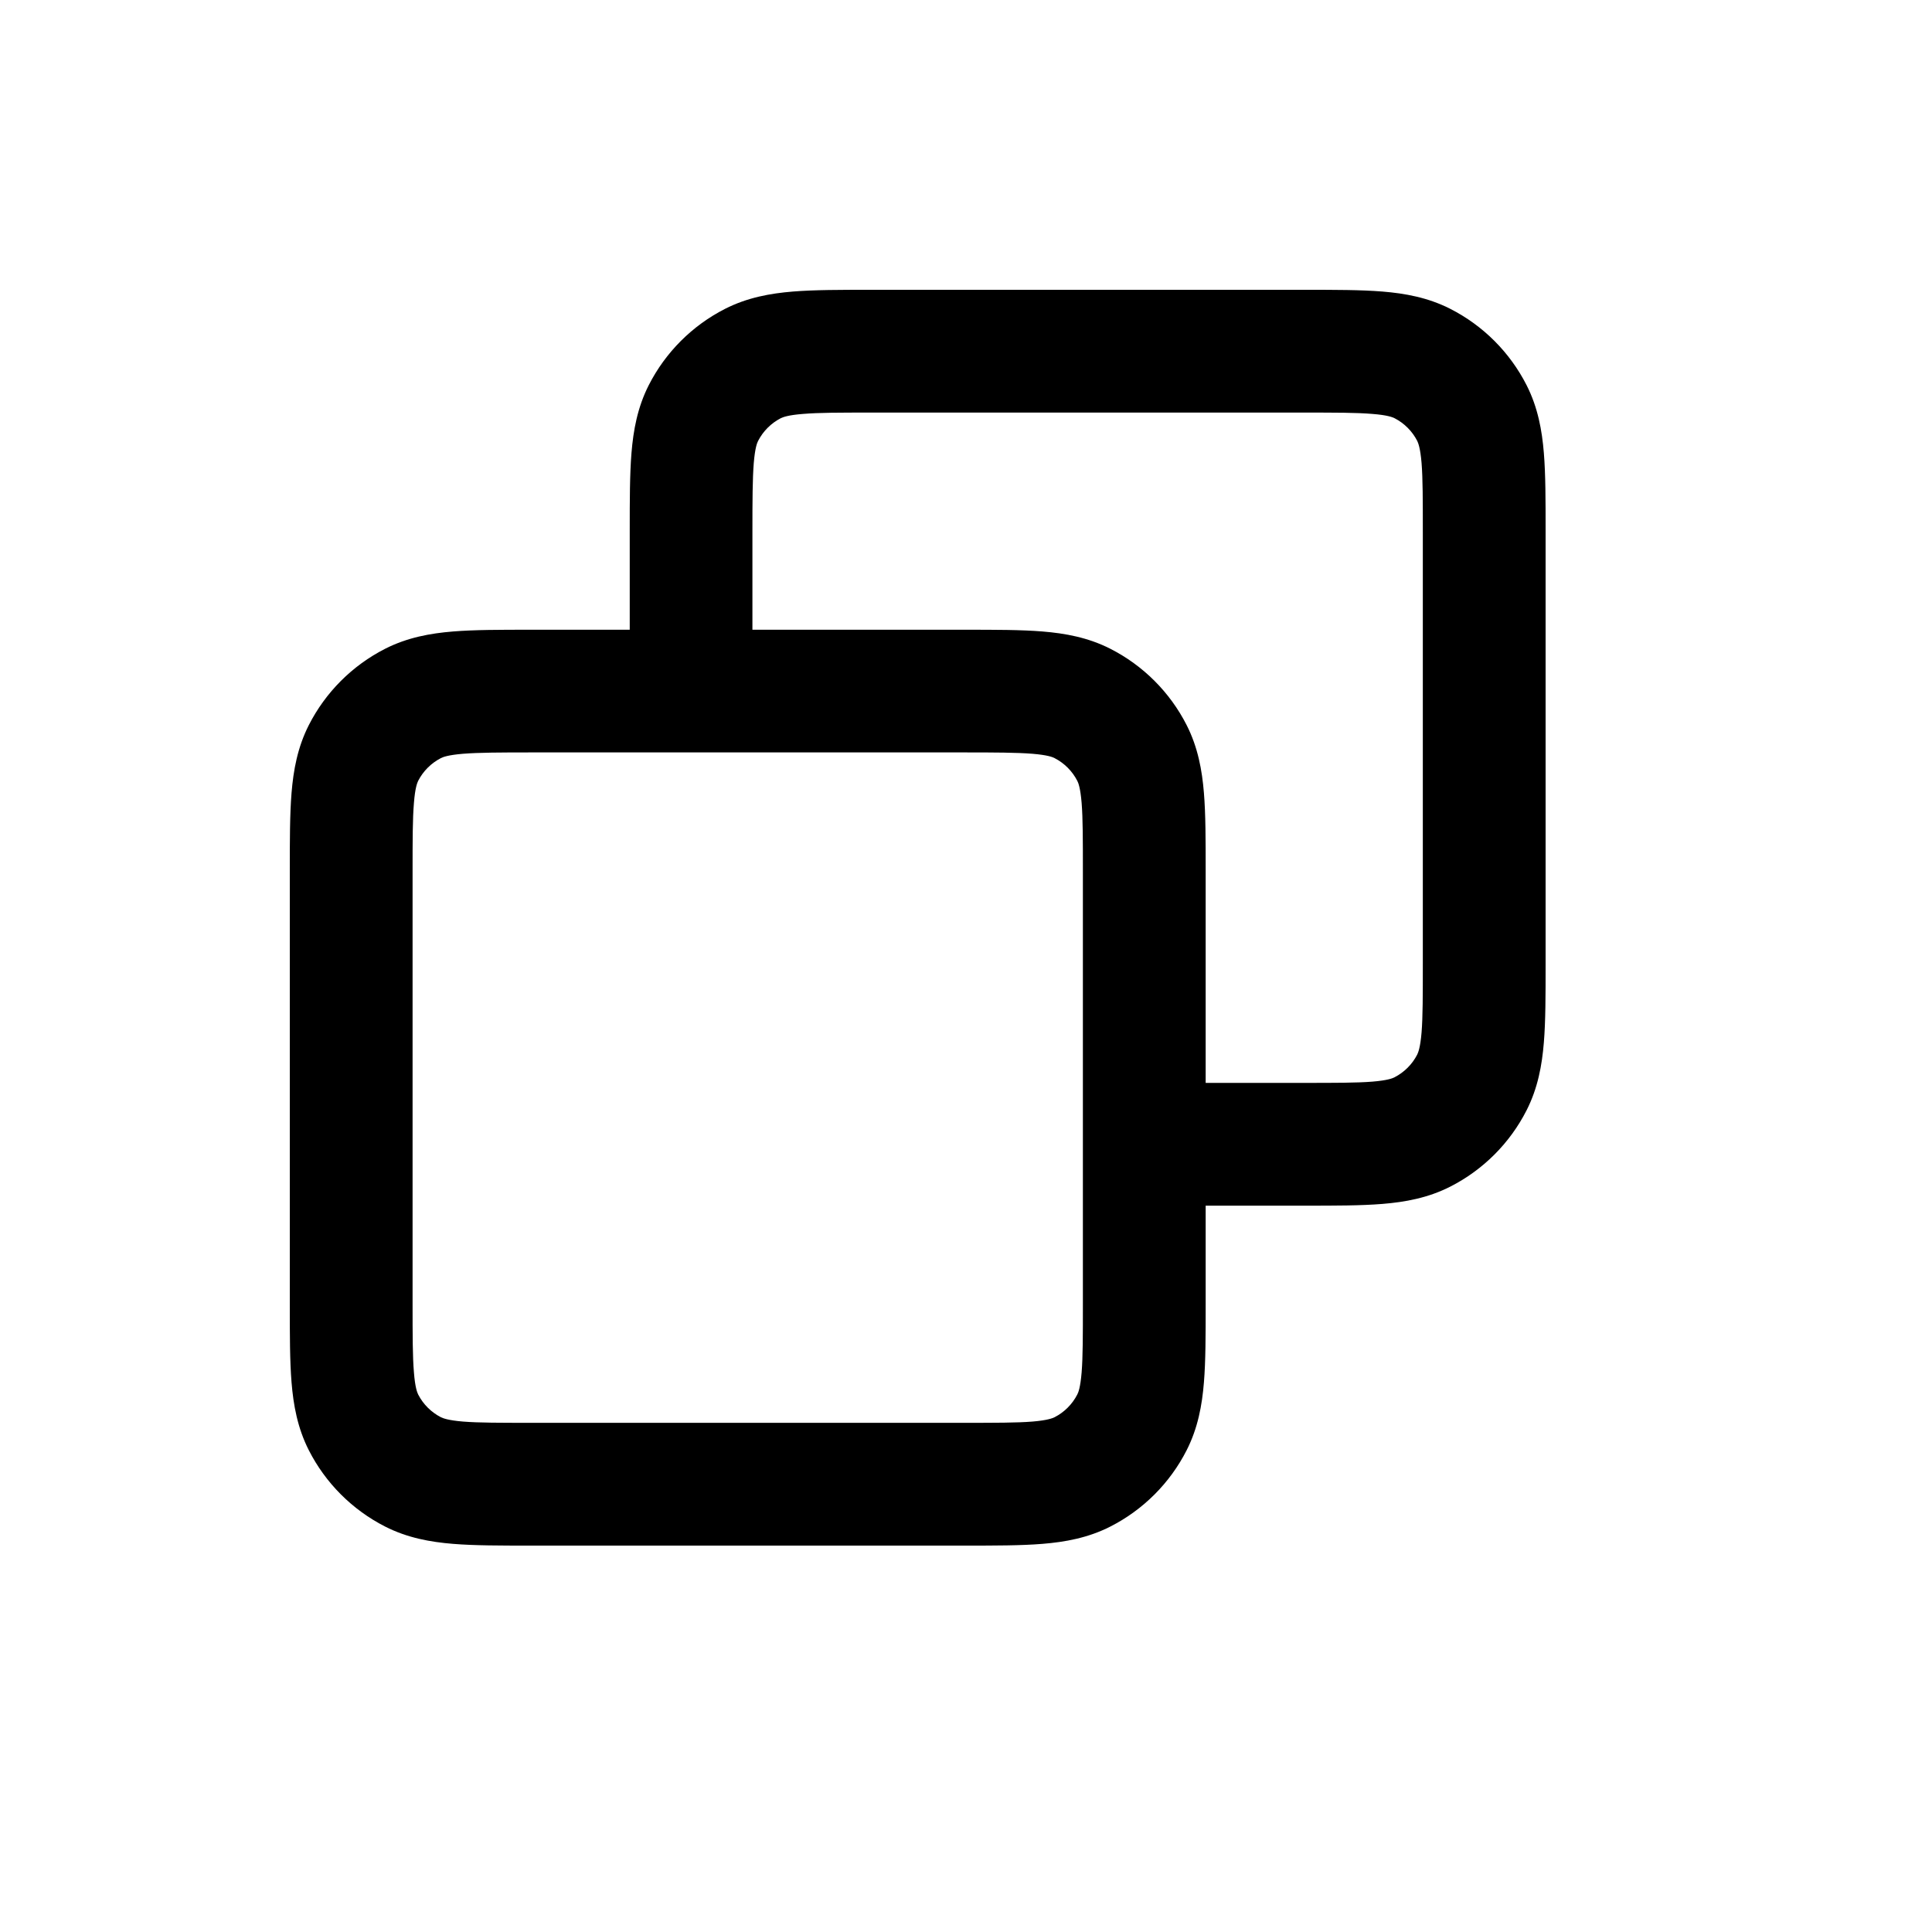 <svg
	width="20"
	height="20"
	viewBox="0 0 20 20"
	xmlns="http://www.w3.org/2000/svg"
>
	<path
		fill-rule="evenodd"
		clip-rule="evenodd"
		d="M9.007 3H13.512C13.82 3 14.088 3 14.31 3.018C14.545 3.037 14.783 3.08 15.013 3.197C15.353 3.37 15.63 3.647 15.803 3.987C15.92 4.217 15.963 4.455 15.982 4.69C16 4.912 16 5.18 16 5.488V9.993C16 10.301 16 10.57 15.982 10.791C15.963 11.026 15.92 11.264 15.803 11.494C15.63 11.834 15.353 12.111 15.013 12.284C14.783 12.401 14.545 12.444 14.31 12.463C14.088 12.481 13.82 12.481 13.512 12.481H12.481V13.512C12.481 13.82 12.481 14.088 12.463 14.31C12.444 14.545 12.401 14.783 12.284 15.013C12.111 15.353 11.834 15.63 11.494 15.803C11.264 15.92 11.026 15.963 10.791 15.982C10.57 16 10.301 16 9.993 16H5.488C5.18 16 4.912 16 4.69 15.982C4.455 15.963 4.217 15.92 3.987 15.803C3.647 15.63 3.37 15.353 3.197 15.013C3.08 14.783 3.037 14.545 3.018 14.31C3 14.088 3 13.82 3 13.512V9.007C3 8.699 3 8.43 3.018 8.209C3.037 7.974 3.08 7.736 3.197 7.506C3.37 7.166 3.647 6.889 3.987 6.716C4.217 6.599 4.455 6.556 4.69 6.537C4.912 6.519 5.18 6.519 5.488 6.519L6.519 6.519L6.519 5.488C6.519 5.18 6.519 4.912 6.537 4.69C6.556 4.455 6.599 4.217 6.716 3.987C6.889 3.647 7.166 3.37 7.506 3.197C7.736 3.08 7.974 3.037 8.209 3.018C8.43 3 8.699 3 9.007 3ZM5.512 7.789C5.173 7.789 4.957 7.79 4.793 7.803C4.637 7.816 4.585 7.837 4.564 7.848C4.463 7.9 4.381 7.982 4.329 8.083C4.319 8.104 4.297 8.156 4.285 8.312C4.271 8.476 4.271 8.692 4.271 9.031V13.488C4.271 13.827 4.271 14.043 4.285 14.207C4.297 14.363 4.319 14.415 4.329 14.436C4.381 14.537 4.463 14.619 4.564 14.671C4.585 14.681 4.637 14.703 4.793 14.716C4.957 14.729 5.173 14.729 5.512 14.729H9.969C10.308 14.729 10.524 14.729 10.688 14.716C10.844 14.703 10.896 14.681 10.917 14.671C11.018 14.619 11.1 14.537 11.152 14.436C11.163 14.415 11.184 14.363 11.197 14.207C11.21 14.043 11.21 13.827 11.21 13.488V9.031C11.21 8.692 11.21 8.476 11.197 8.312C11.184 8.156 11.163 8.104 11.152 8.083C11.1 7.982 11.018 7.9 10.917 7.848C10.896 7.837 10.844 7.816 10.688 7.803C10.524 7.79 10.308 7.789 9.969 7.789H5.512ZM12.481 11.21V9.007C12.481 8.699 12.481 8.43 12.463 8.209C12.444 7.974 12.401 7.736 12.284 7.506C12.111 7.166 11.834 6.889 11.494 6.716C11.264 6.599 11.026 6.556 10.791 6.537C10.57 6.519 10.301 6.519 9.993 6.519L7.789 6.519V5.512C7.789 5.173 7.79 4.957 7.803 4.793C7.816 4.637 7.837 4.585 7.848 4.564C7.9 4.463 7.982 4.381 8.083 4.329C8.104 4.319 8.156 4.297 8.312 4.285C8.476 4.271 8.692 4.271 9.031 4.271H13.488C13.827 4.271 14.043 4.271 14.207 4.285C14.363 4.297 14.415 4.319 14.436 4.329C14.537 4.381 14.619 4.463 14.671 4.564C14.681 4.585 14.703 4.637 14.716 4.793C14.729 4.957 14.729 5.173 14.729 5.512V9.969C14.729 10.308 14.729 10.524 14.716 10.688C14.703 10.844 14.681 10.896 14.671 10.917C14.619 11.018 14.537 11.1 14.436 11.152C14.415 11.163 14.363 11.184 14.207 11.197C14.043 11.21 13.827 11.21 13.488 11.21H12.481Z"
	/>
</svg>